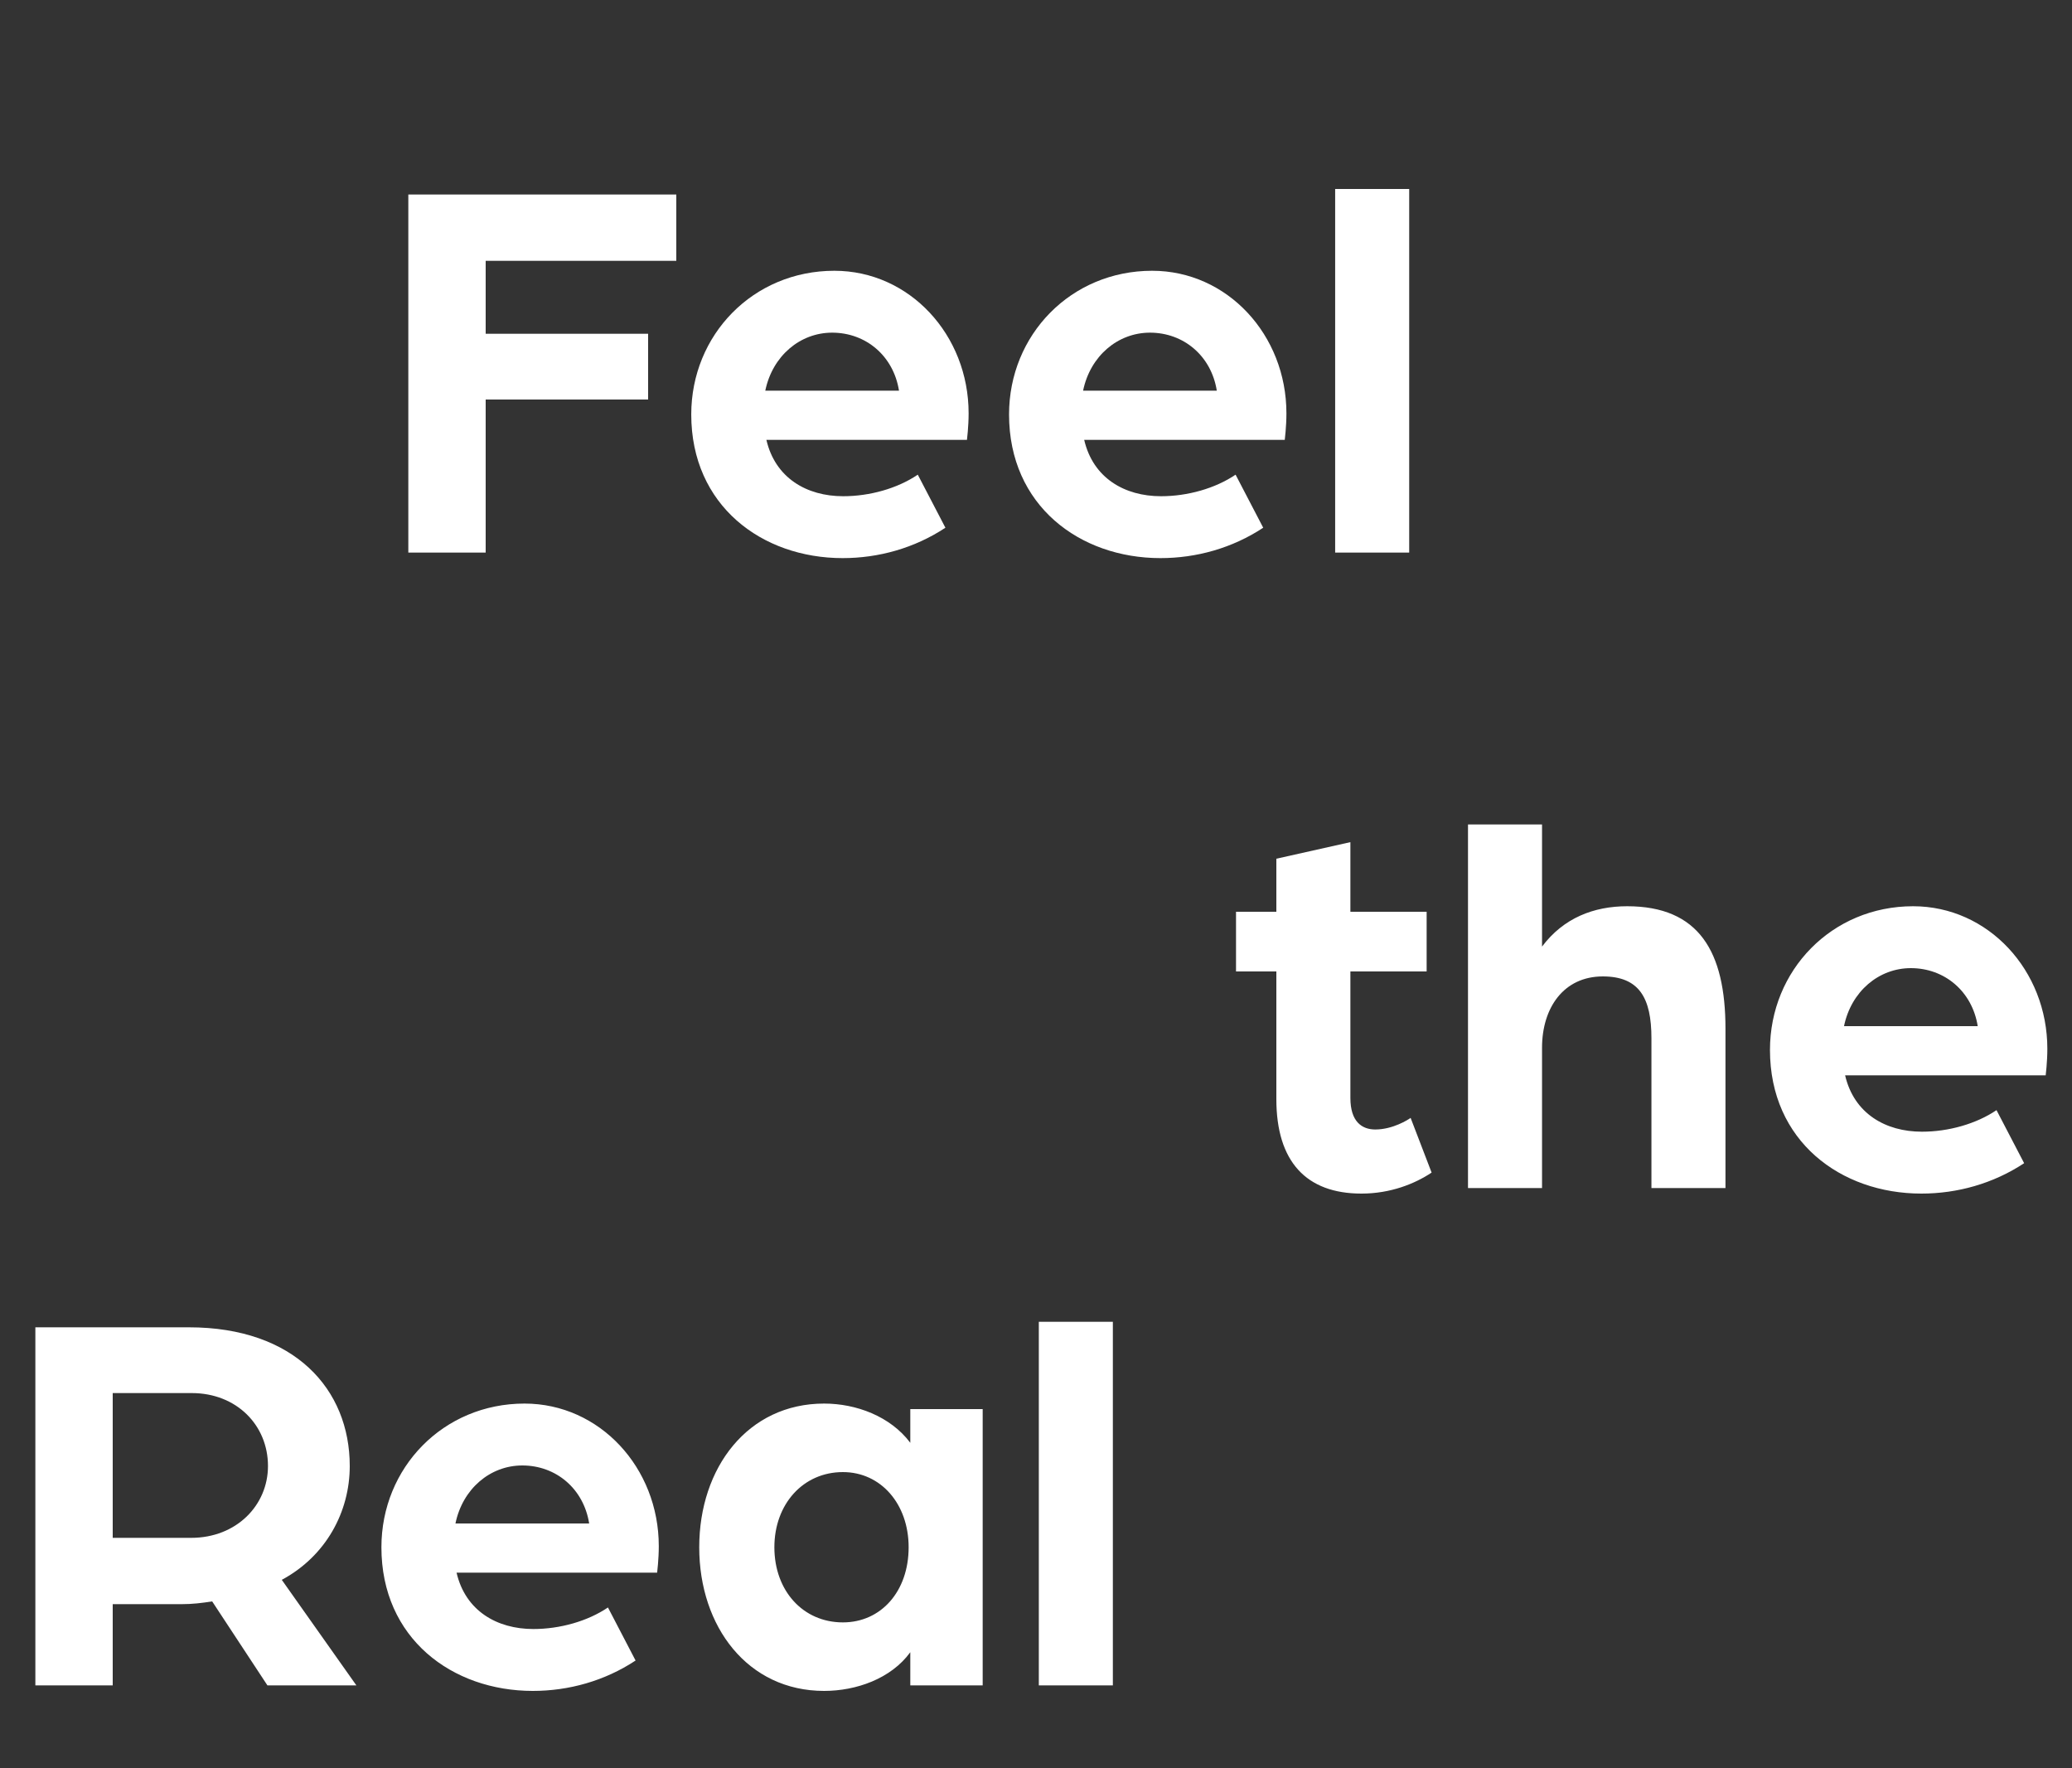 <svg viewBox="0 0 150 128" fill="none" xmlns="http://www.w3.org/2000/svg">
  <rect x="0" y="0" width="150" height="128" fill="#333333" stroke="none"/>
  <path d="M29.56 40H35.16V28.92H46.92V24.16H35.16V18.88H48.96V14.08H29.56V40ZM61.002 40.4C63.602 40.4 66.202 39.68 68.442 38.2L66.442 34.36C64.962 35.36 62.962 35.92 61.042 35.92C58.402 35.92 56.122 34.6 55.482 31.84H70.002C70.002 31.84 70.122 30.88 70.122 29.92C70.122 24.24 65.842 19.6 60.402 19.6C54.522 19.6 50.042 24.24 50.042 30C50.042 36.6 55.162 40.4 61.002 40.4ZM55.402 28.28C55.922 25.76 57.922 24.08 60.242 24.08C62.682 24.08 64.682 25.76 65.082 28.28H55.402ZM84.009 40.4C86.609 40.4 89.209 39.68 91.449 38.2L89.449 34.36C87.969 35.36 85.969 35.92 84.049 35.92C81.409 35.92 79.129 34.6 78.489 31.84H93.009C93.009 31.84 93.129 30.88 93.129 29.92C93.129 24.24 88.849 19.6 83.409 19.6C77.529 19.6 73.049 24.24 73.049 30C73.049 36.6 78.169 40.4 84.009 40.4ZM78.409 28.28C78.929 25.76 80.929 24.08 83.249 24.08C85.689 24.08 87.689 25.76 88.089 28.28H78.409ZM96.657 40H102.017V13.68H96.657V40Z" fill="white"/>
  <path d="M98.56 86.4C100.68 86.4 102.44 85.68 103.64 84.88L102.12 80.92C101.96 81.04 100.84 81.76 99.56 81.76C98.6 81.76 97.76 81.2 97.76 79.48V70.32H103.28V66H97.76V60.96L92.4 62.16V66H89.48V70.32H92.4V79.56C92.4 84.08 94.56 86.4 98.56 86.4ZM106.274 86H111.634V75.84C111.634 72.96 113.194 70.68 116.034 70.68C118.674 70.68 119.554 72.24 119.554 75.16V86H124.914V74.48C124.914 68.88 122.994 65.6 117.794 65.6C115.394 65.6 113.194 66.44 111.634 68.52V59.68H106.274V86ZM139.095 86.4C141.695 86.4 144.295 85.68 146.535 84.2L144.535 80.36C143.055 81.36 141.055 81.92 139.135 81.92C136.495 81.92 134.215 80.6 133.575 77.84H148.095C148.095 77.84 148.215 76.88 148.215 75.92C148.215 70.24 143.935 65.6 138.495 65.6C132.615 65.6 128.135 70.24 128.135 76C128.135 82.6 133.255 86.4 139.095 86.4ZM133.495 74.28C134.015 71.76 136.015 70.08 138.335 70.08C140.775 70.08 142.775 71.76 143.175 74.28H133.495Z" fill="white"/>
  <path d="M2.56 122H8.16V116.12H13.16C13.92 116.12 14.6 116.04 15.36 115.92L19.36 122H25.8L20.4 114.36C23.6 112.64 25.32 109.44 25.32 106.12C25.32 100.56 21.32 96.08 13.68 96.08H2.56V122ZM8.16 111.32V100.84H13.88C17.12 100.84 19.4 103.16 19.4 106.12C19.4 108.96 17.12 111.32 13.84 111.32H8.16ZM38.572 122.4C41.172 122.4 43.772 121.68 46.012 120.2L44.012 116.36C42.532 117.36 40.532 117.92 38.612 117.92C35.972 117.92 33.692 116.6 33.052 113.84H47.572C47.572 113.84 47.692 112.88 47.692 111.92C47.692 106.24 43.412 101.6 37.972 101.6C32.092 101.6 27.612 106.24 27.612 112C27.612 118.6 32.732 122.4 38.572 122.4ZM32.972 110.28C33.492 107.76 35.492 106.08 37.812 106.08C40.252 106.08 42.252 107.76 42.652 110.28H32.972ZM59.66 122.4C61.98 122.4 64.5 121.52 65.9 119.6V122H71.14V102H65.9V104.44C64.46 102.52 61.98 101.6 59.66 101.6C54.14 101.6 50.62 106.24 50.62 112C50.62 117.76 54.14 122.4 59.66 122.4ZM61.02 117.44C58.14 117.44 56.06 115.16 56.06 112C56.06 108.88 58.14 106.56 61.02 106.56C63.78 106.56 65.78 108.88 65.78 112C65.78 115.2 63.78 117.44 61.02 117.44ZM75.204 122H80.564V95.68H75.204V122Z" fill="white"/>
</svg>
